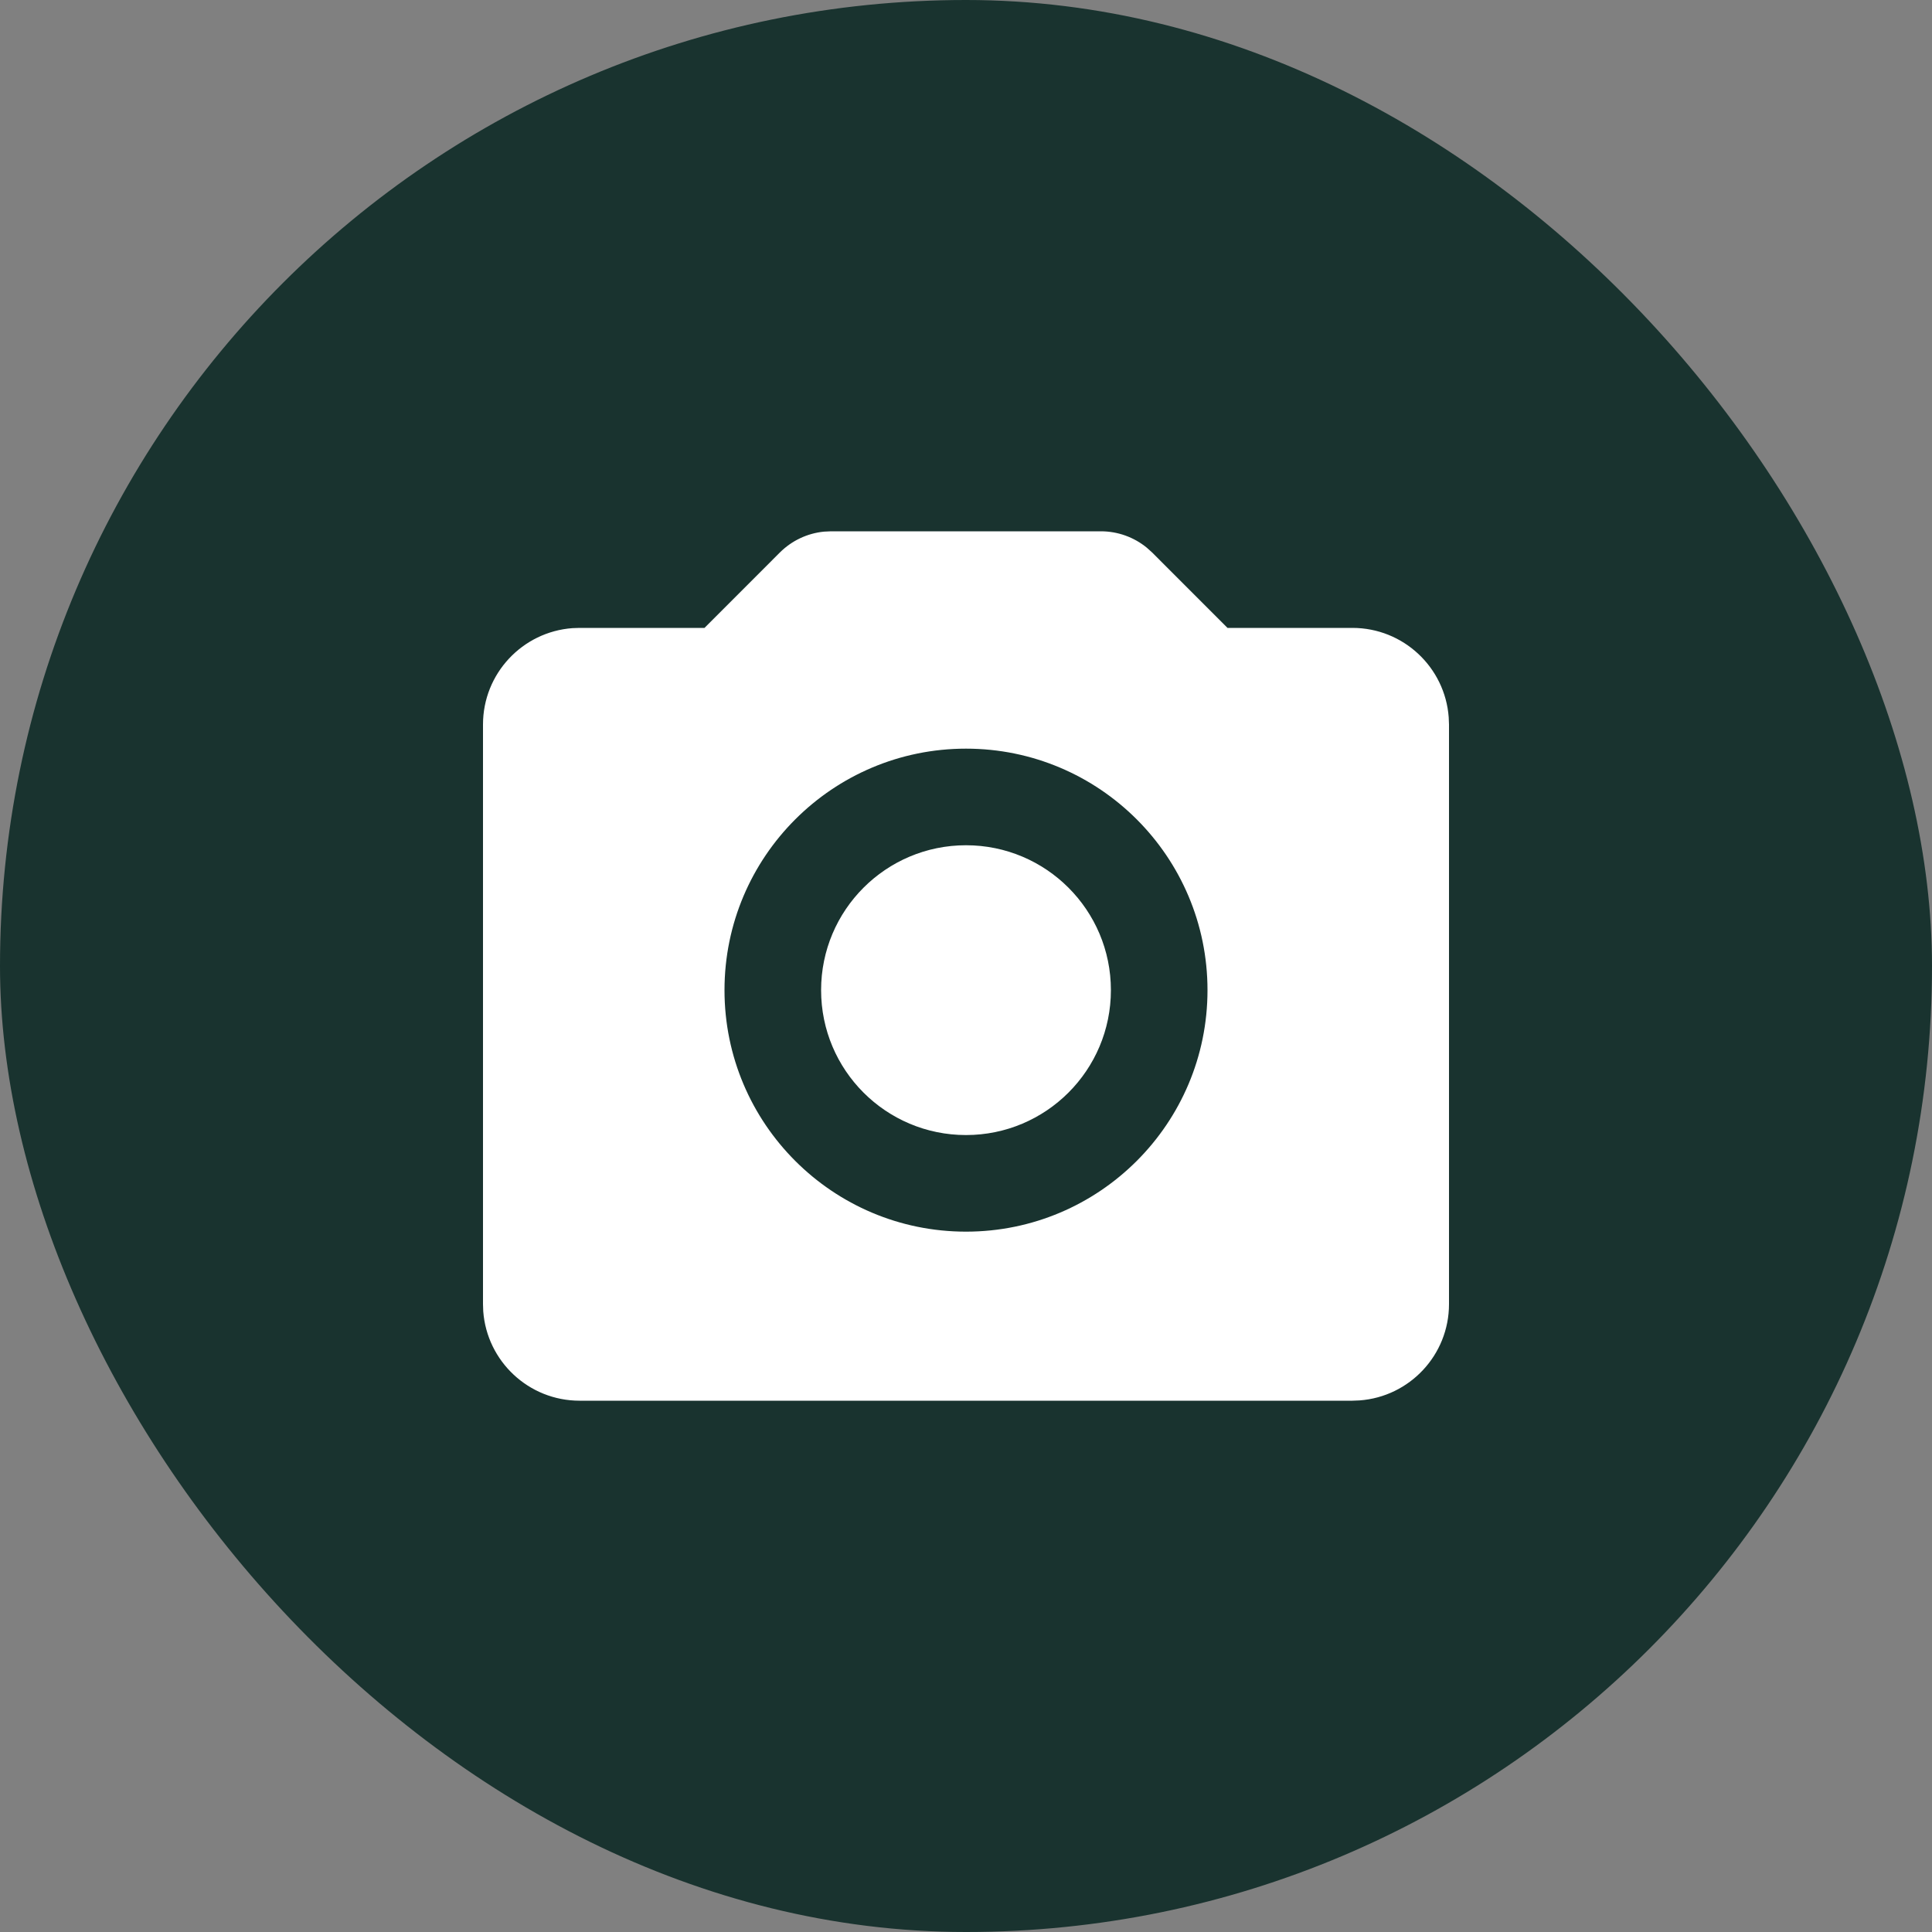 <svg width="40" height="40" viewBox="0 0 40 40" fill="none" xmlns="http://www.w3.org/2000/svg">
<rect x="0" y="0" width="40" height="40" fill="#808080" stroke="none"/>
<rect width="40" height="40" rx="20" fill="#19332F"/>
<g clip-path="url(#clip0_59_186)">
<path d="M22.793 11C23.141 11 23.477 11.121 23.744 11.34L23.854 11.439L25.414 13H28C29.054 13 29.918 13.816 29.994 14.851L30 15V27C30 28.054 29.184 28.918 28.149 28.994L28 29H12C10.946 29 10.082 28.184 10.005 27.149L10 27V15C10 13.946 10.816 13.082 11.851 13.005L12 13H14.586L16.146 11.439C16.393 11.193 16.715 11.041 17.059 11.007L17.207 11H22.793ZM20 15.5C17.239 15.5 15 17.739 15 20.5C15 23.261 17.239 25.5 20 25.5C22.761 25.5 25 23.261 25 20.5C25 17.739 22.761 15.5 20 15.5ZM20 17.5C21.657 17.5 23 18.843 23 20.5C23 22.157 21.657 23.5 20 23.5C18.343 23.5 17 22.157 17 20.5C17 18.843 18.343 17.5 20 17.5Z" fill="white"/>
</g>
<defs>
<clipPath id="clip0_59_186">
<rect width="24" height="24" fill="white" transform="translate(8 8)"/>
</clipPath>
</defs>
</svg>
